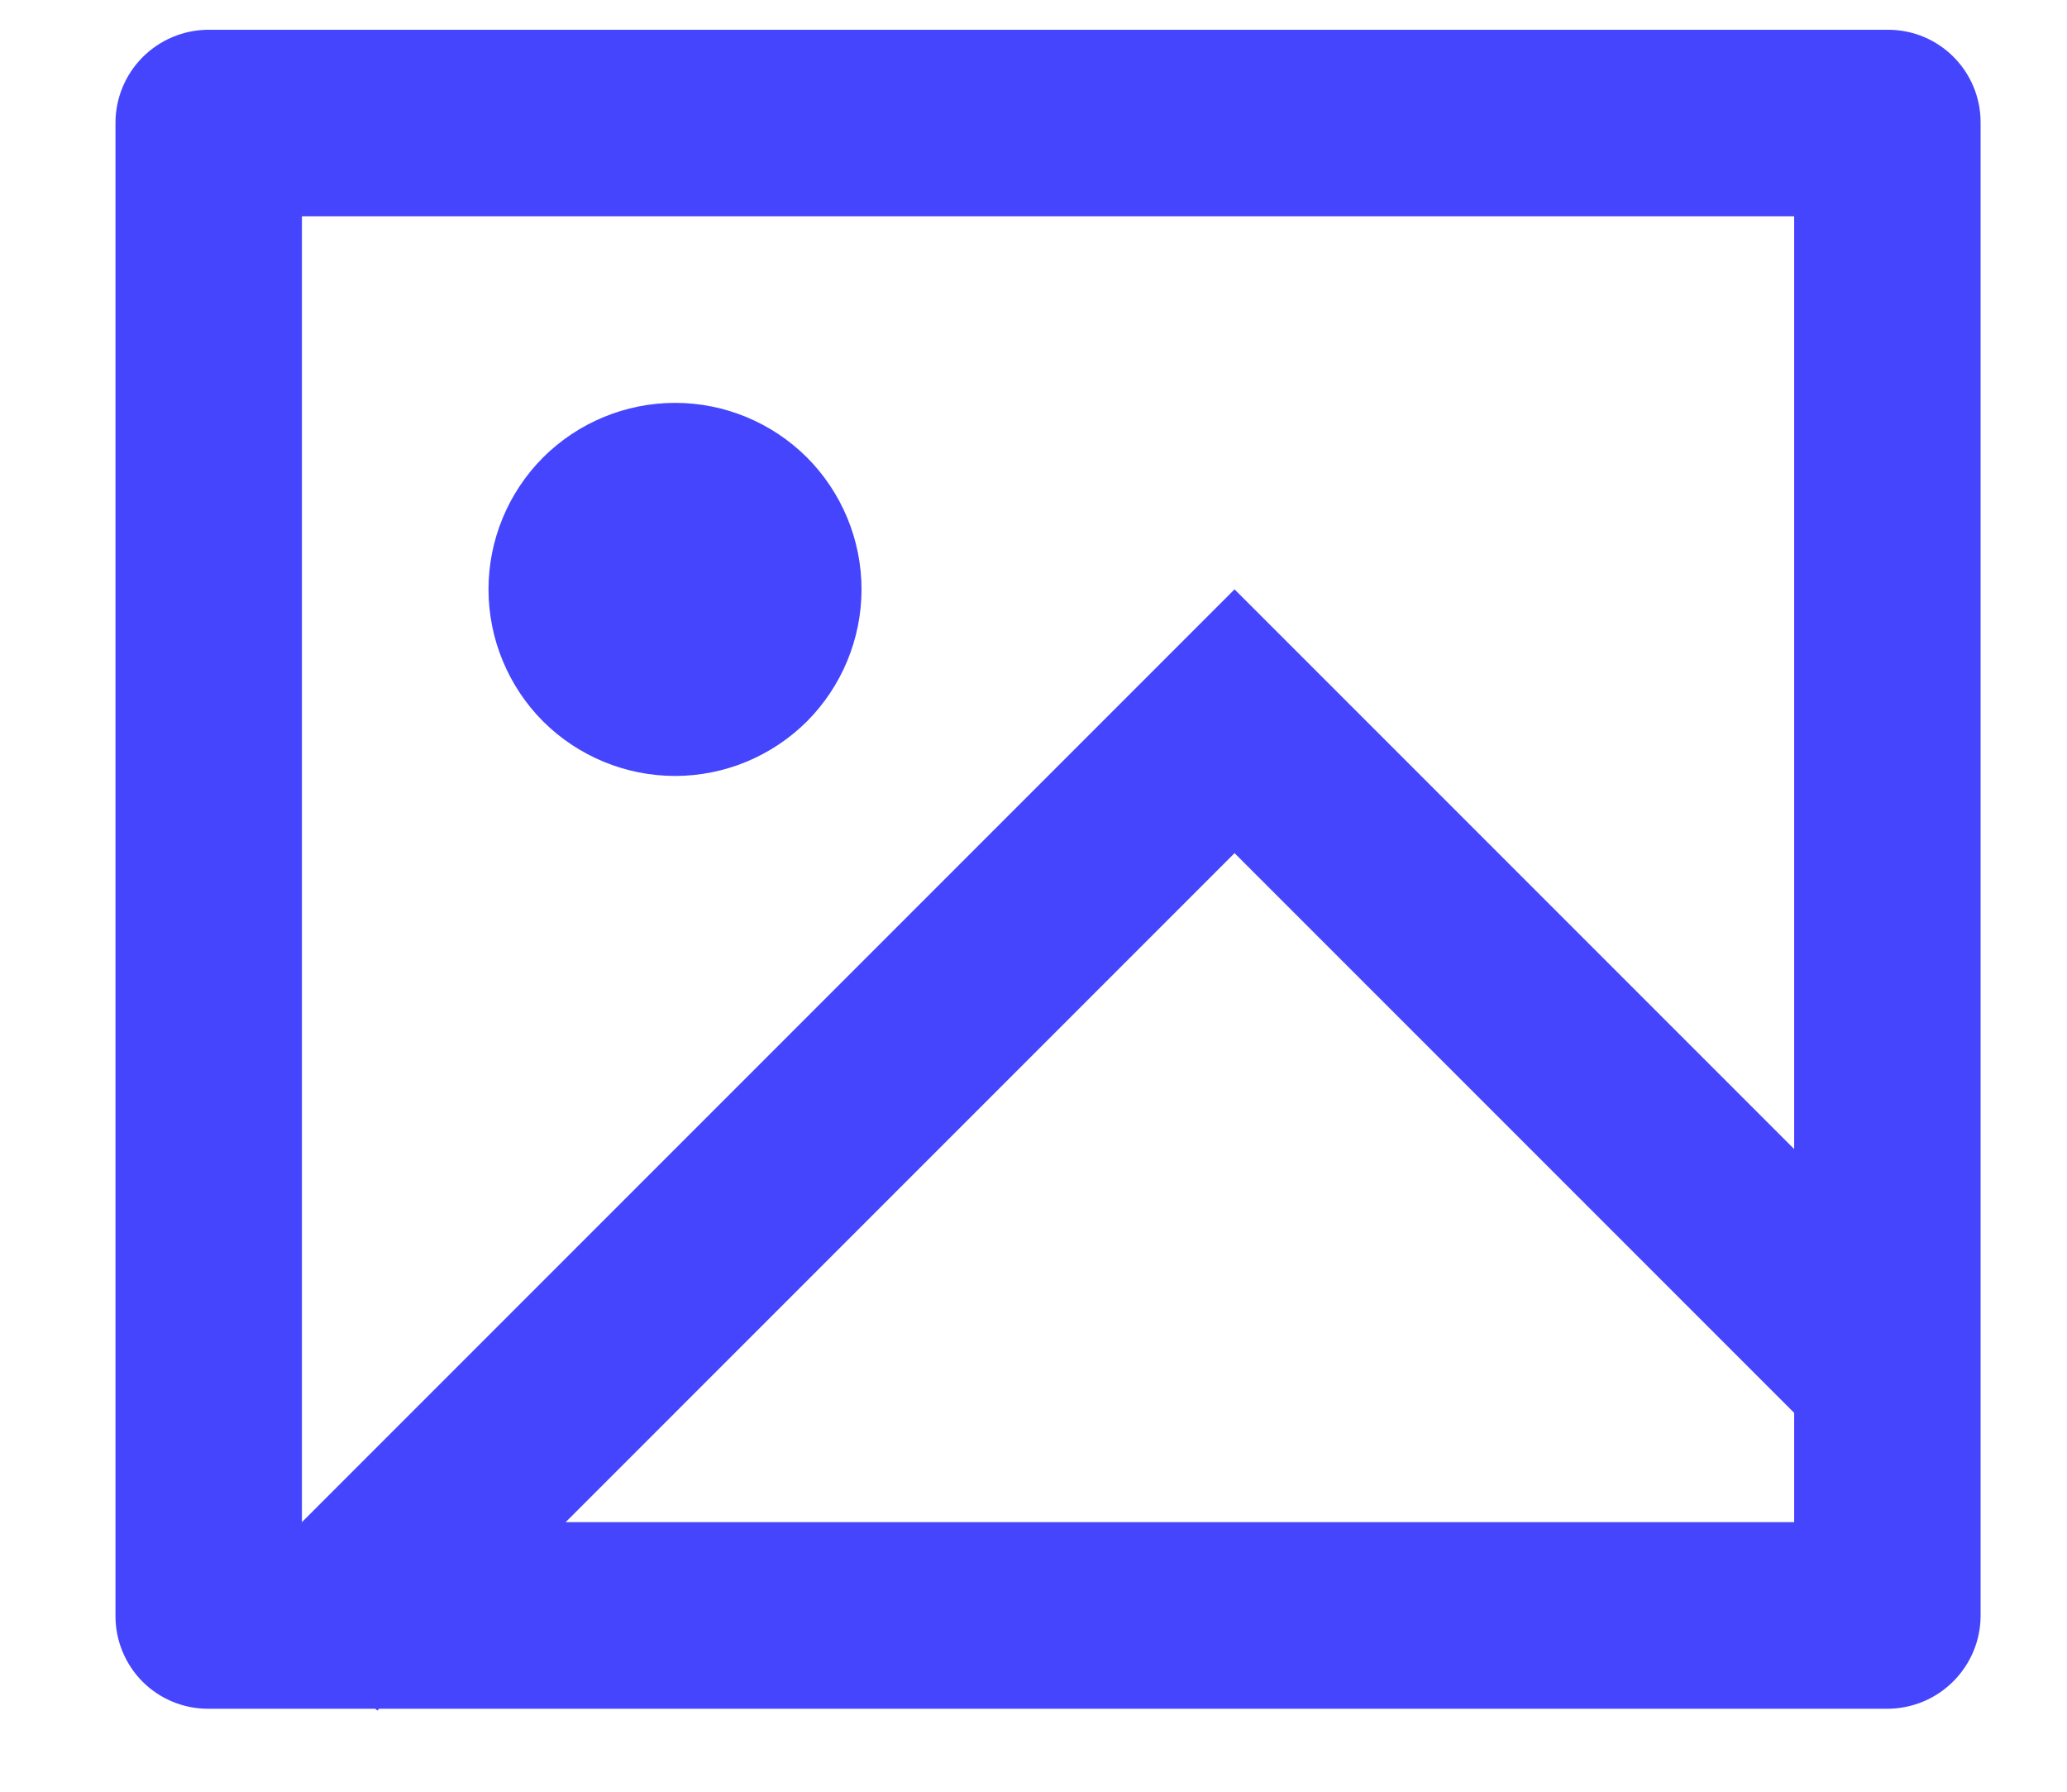 <svg width="15" height="13" viewBox="0 0 15 13" fill="none" xmlns="http://www.w3.org/2000/svg">
<path d="M2.752 12.398L2.738 12.411L2.724 12.398H1.509C1.331 12.398 1.16 12.327 1.034 12.201C0.909 12.075 0.838 11.904 0.838 11.726V0.888C0.839 0.71 0.91 0.54 1.036 0.414C1.161 0.289 1.332 0.217 1.509 0.216H13.702C14.073 0.216 14.373 0.517 14.373 0.888V11.726C14.372 11.903 14.301 12.073 14.175 12.199C14.05 12.325 13.88 12.396 13.702 12.398H2.752ZM13.02 8.337V1.569H2.191V11.044L8.959 4.276L13.02 8.337ZM13.02 10.251L8.959 6.19L4.105 11.044H13.02V10.251ZM4.899 5.63C4.54 5.63 4.195 5.487 3.941 5.234C3.688 4.98 3.545 4.635 3.545 4.276C3.545 3.917 3.688 3.573 3.941 3.319C4.195 3.066 4.54 2.923 4.899 2.923C5.258 2.923 5.602 3.066 5.856 3.319C6.109 3.573 6.252 3.917 6.252 4.276C6.252 4.635 6.109 4.98 5.856 5.234C5.602 5.487 5.258 5.63 4.899 5.63Z" fill="#4545FE"/>
</svg>
